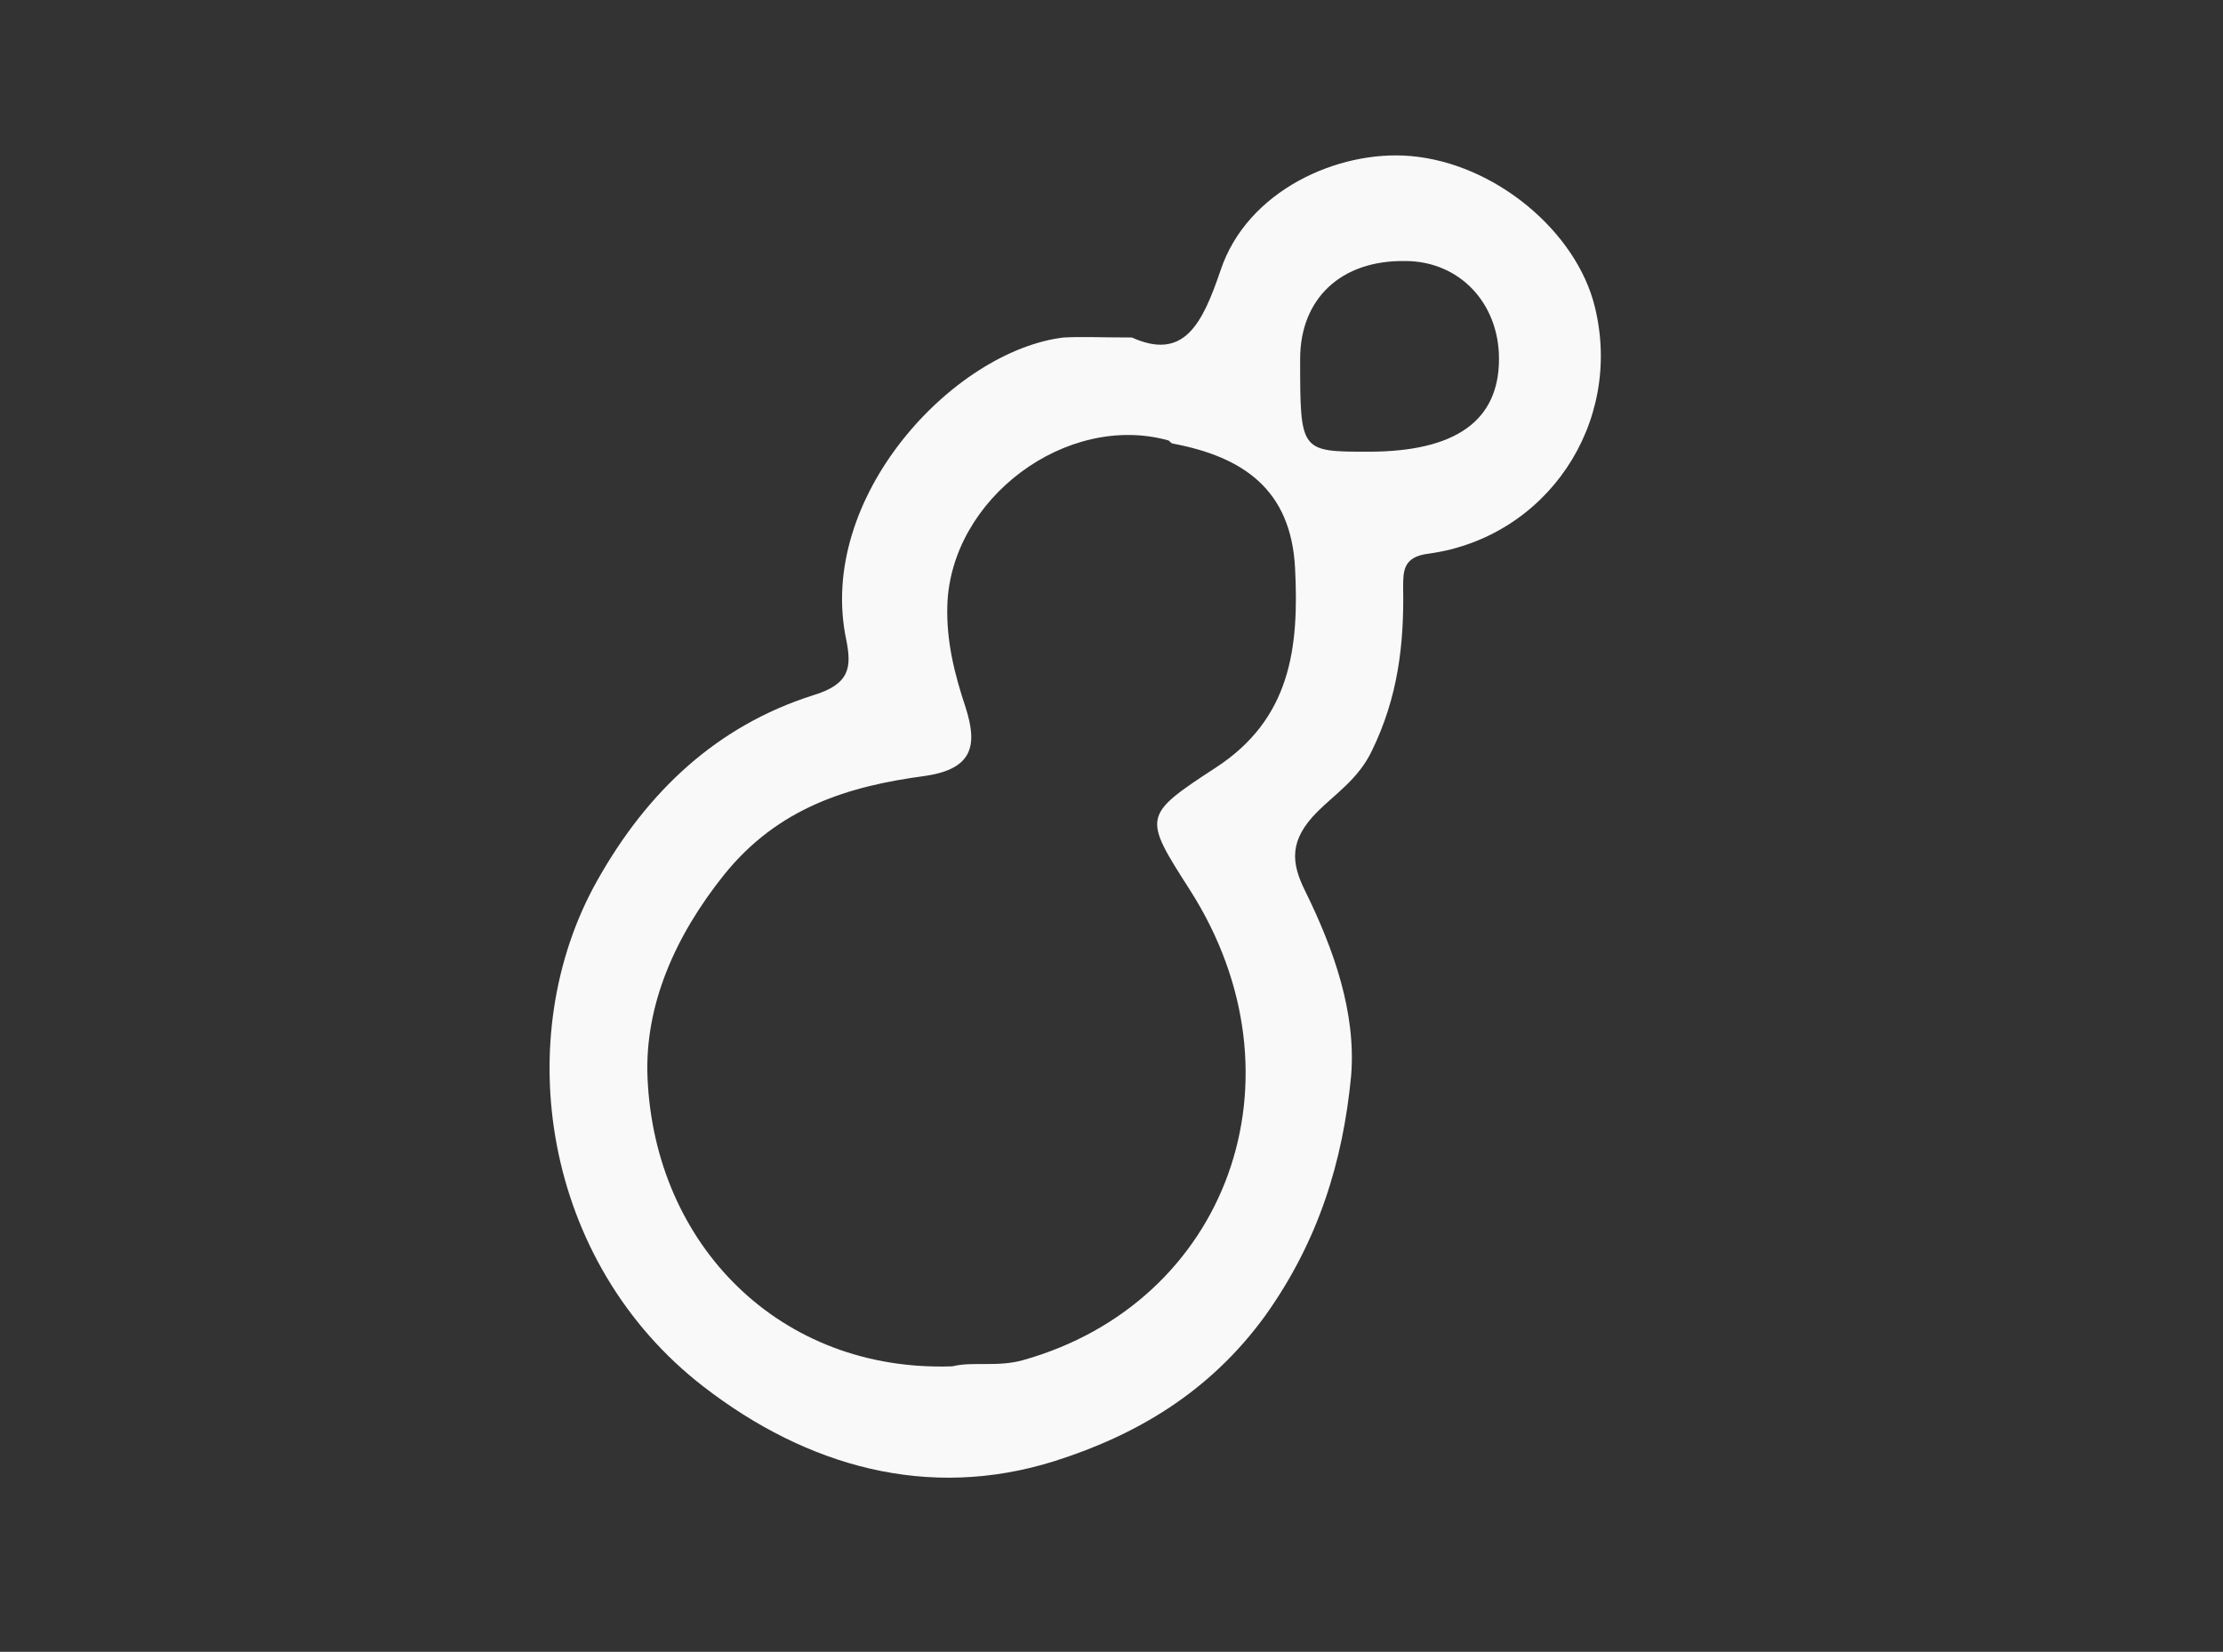 <?xml version="1.0" encoding="utf-8"?>
<!-- Generator: Adobe Illustrator 19.0.0, SVG Export Plug-In . SVG Version: 6.00 Build 0)  -->
<svg version="1.1" id="Layer_1" xmlns="http://www.w3.org/2000/svg" xmlns:xlink="http://www.w3.org/1999/xlink" x="0px" y="0px"
	 viewBox="0 0 218 162" style="enable-background:new 0 0 218 162;" xml:space="preserve">
<rect x="0" y="0" width="218" height="162" fill="#333333" stroke="none"/>
<style type="text/css">
	.st0{fill:#F9F9F9;}
</style>
<path id="XMLID_31_" class="st0" d="M111,33.1c5.1,2.3,6.9-1.3,8.7-6.6c2.6-7.8,11.5-11.8,18.6-11.2c8.3,0.7,16.3,7.4,18.1,14.8
	c2.8,11.4-4.7,22.6-16.3,24.2c-2.5,0.3-2.5,1.7-2.5,3.3c0.1,5.6-0.5,10.8-3.1,16.1c-1.3,2.7-3.6,4.2-5.3,5.9c-2.8,2.8-2.6,5-1.2,7.8
	c2.8,5.7,5,11.9,4.5,18.1c-0.8,8.4-3.2,16.2-8.4,23.5c-5.5,7.6-12.8,11.8-20.7,14.3C91,147.2,79.1,143.8,69,136
	c-15.8-12.2-19.1-34.3-10.4-49.7c4.9-8.7,11.7-15.1,21.1-18.1c3.7-1.1,3.8-2.8,3.3-5.4c-3-14,10.5-28.4,21.3-29.7
	C106.1,33,107.9,33.1,111,33.1z M93.4,134c2-0.5,4.4,0.1,6.9-0.6c20-5.6,28.2-27.6,16.4-46.1c-4.6-7.2-4.7-7.3,2.5-12
	c7.4-4.8,8.2-11.8,7.8-19.6c-0.4-7.7-5.1-10.9-12-12.2c-0.1,0-0.3-0.2-0.4-0.3c-10-2.8-21.4,5.7-21.7,16.2c-0.1,3.5,0.7,6.7,1.8,10
	c1.1,3.5,0.9,6-4,6.7c-7.5,1-14.4,3.1-19.7,9.7c-4.8,6-7.8,12.8-7.5,19.9C64.2,122.1,76.5,134.6,93.4,134z M134.2,44.3
	c8.5,0,12.8-3,12.8-9.1c0-5.5-3.9-9.6-9.2-9.6c-6.3-0.1-10.3,3.7-10.3,9.6C127.5,44.3,127.5,44.3,134.2,44.3z"/>
</svg>
